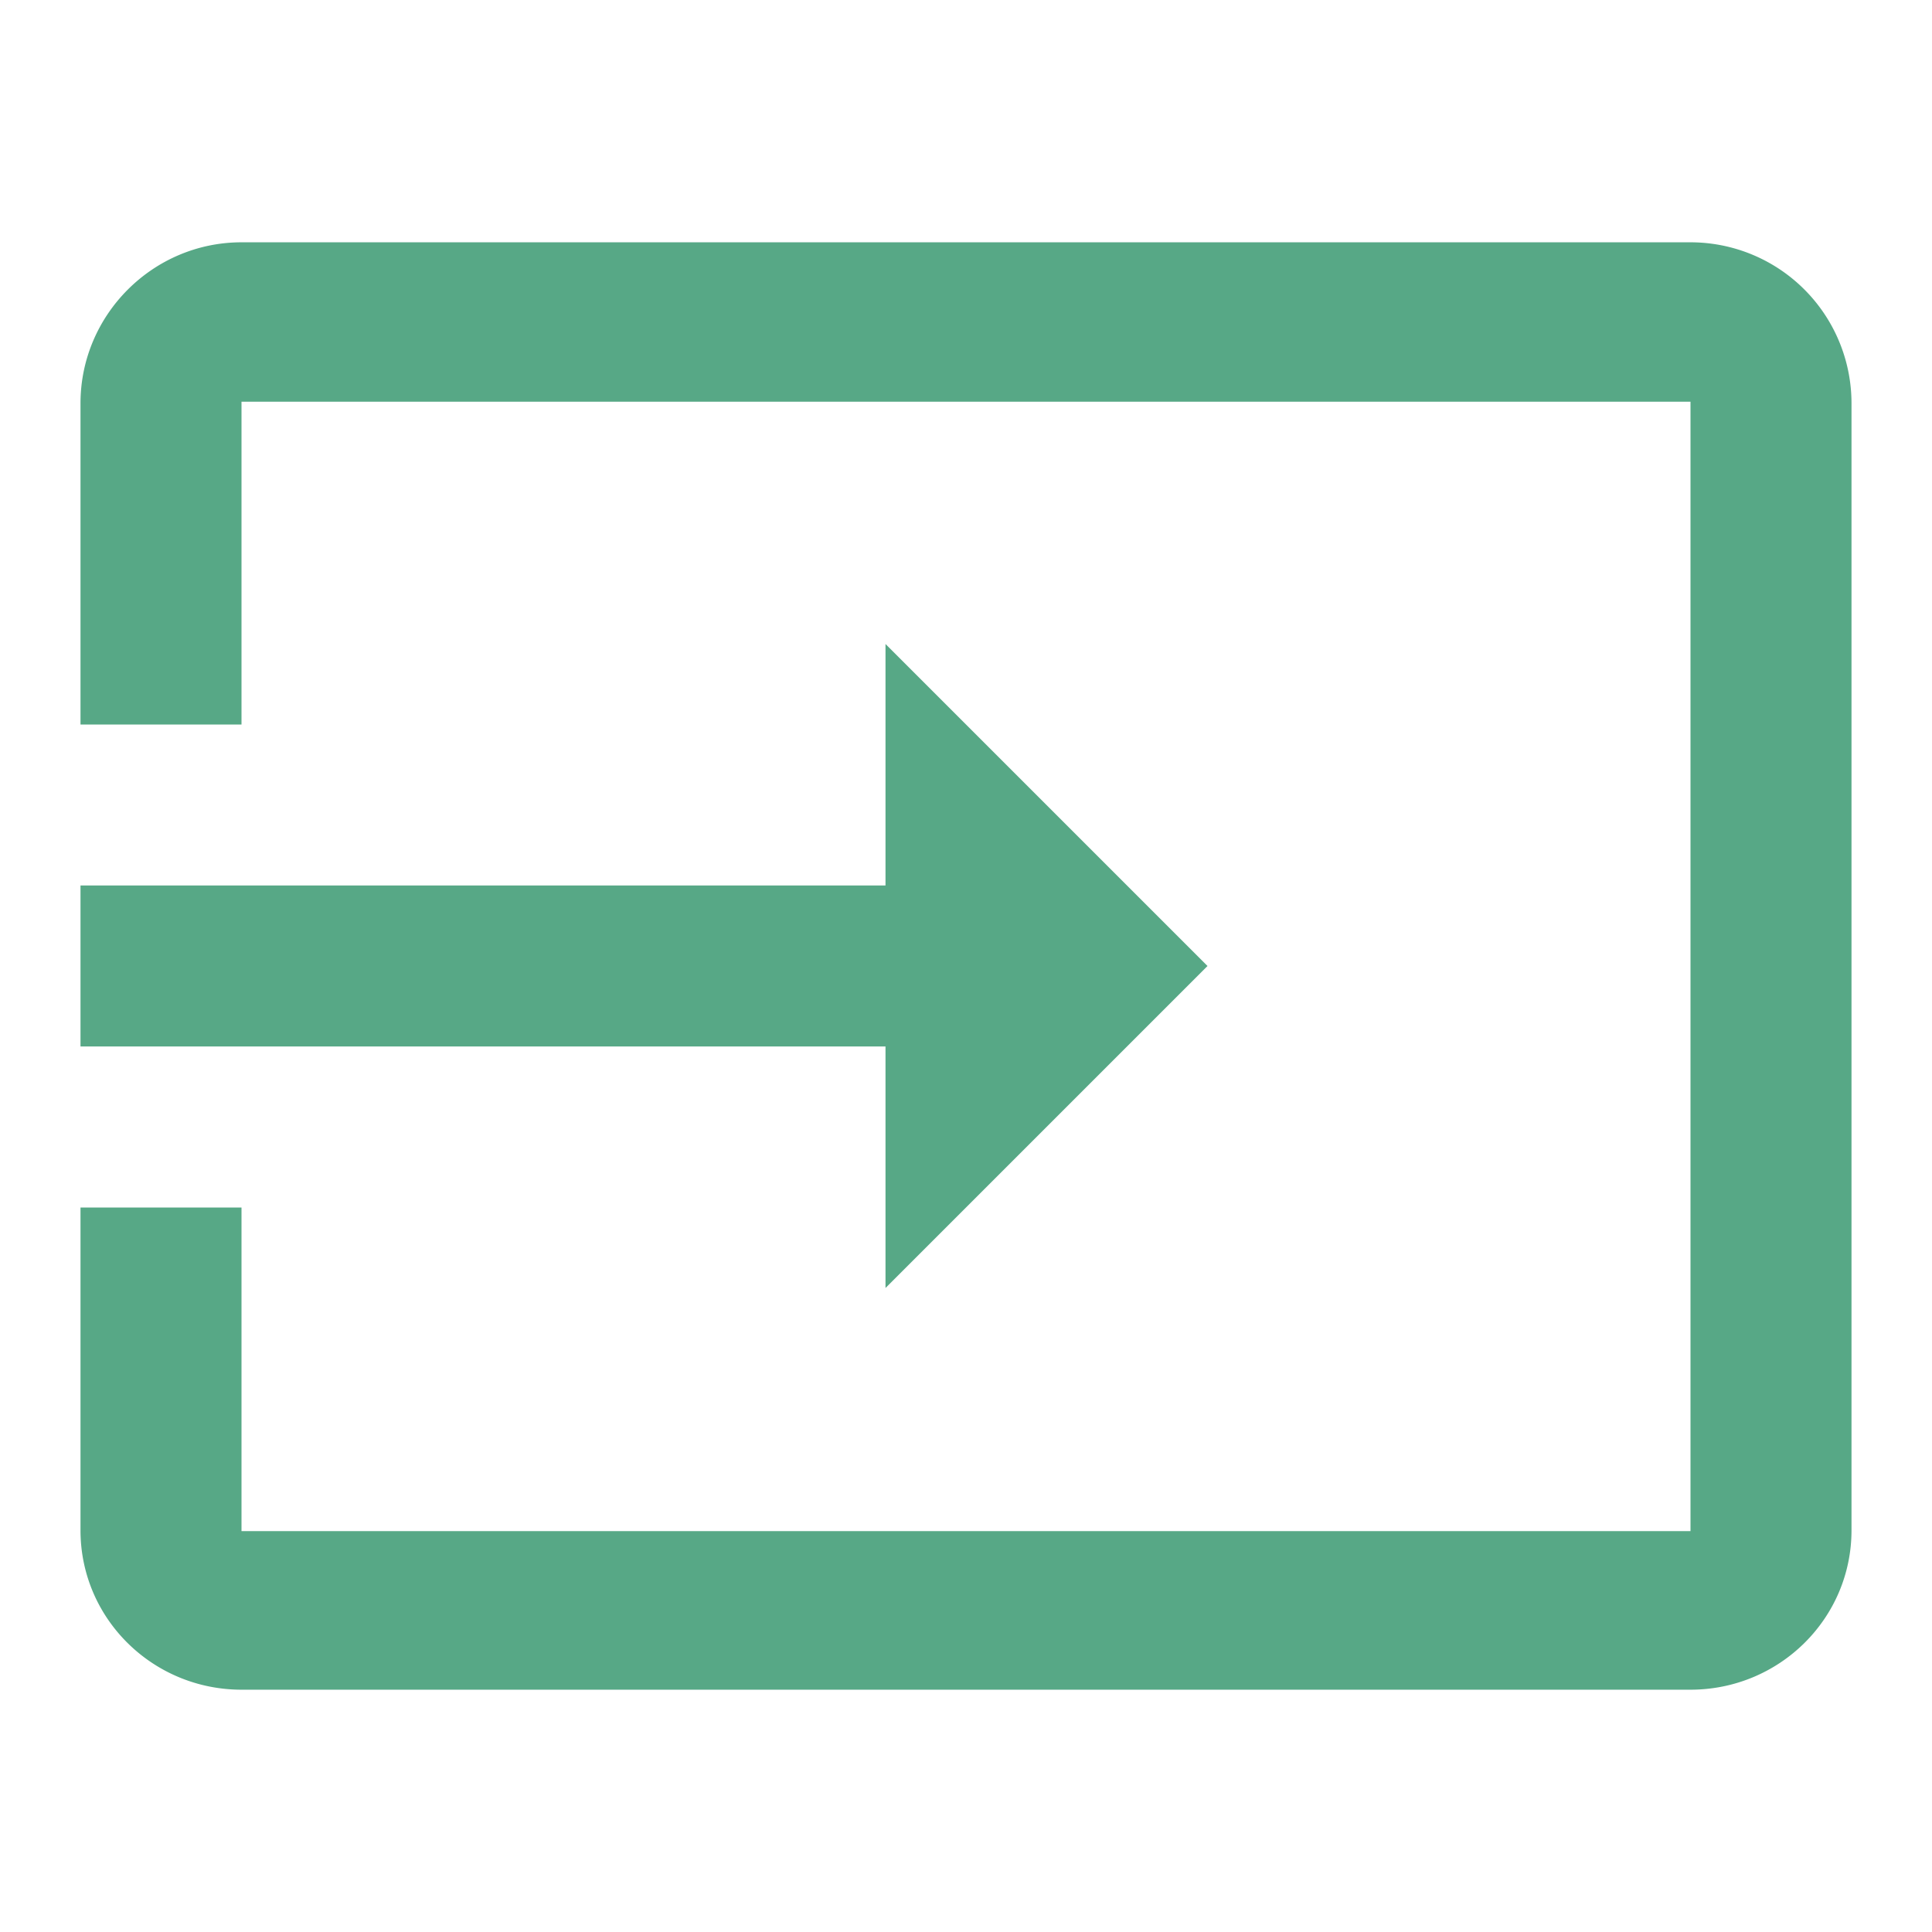 <svg viewBox="0 0 24 24" xml:space="preserve" style="fill-rule:evenodd;clip-rule:evenodd;stroke-linejoin:round;stroke-miterlimit:2" xmlns="http://www.w3.org/2000/svg"><path style="fill:none;fill-rule:nonzero" d="M0 0h24v24H0z"/><path style="fill:none;fill-rule:nonzero" d="M0 0h24v24H0z"/><path d="M21 3.01H3c-1.1 0-2 .9-2 2V9h2V4.99h18v14.03H3V15H1v4.01c0 1.1.9 1.98 2 1.98h18c1.1 0 2-.88 2-1.98v-14a2 2 0 0 0-2-2ZM11 16l4-4-4-4v3H1v2h10v3ZM21 3.01H3c-1.1 0-2 .9-2 2V9h2V4.99h18v14.03H3V15H1v4.01c0 1.1.9 1.98 2 1.98h18c1.1 0 2-.88 2-1.98v-14a2 2 0 0 0-2-2ZM11 16l4-4-4-4v3H1v2h10v3Z" style="fill:#57a886;fill-rule:nonzero;fill-opacity:1"/></svg>